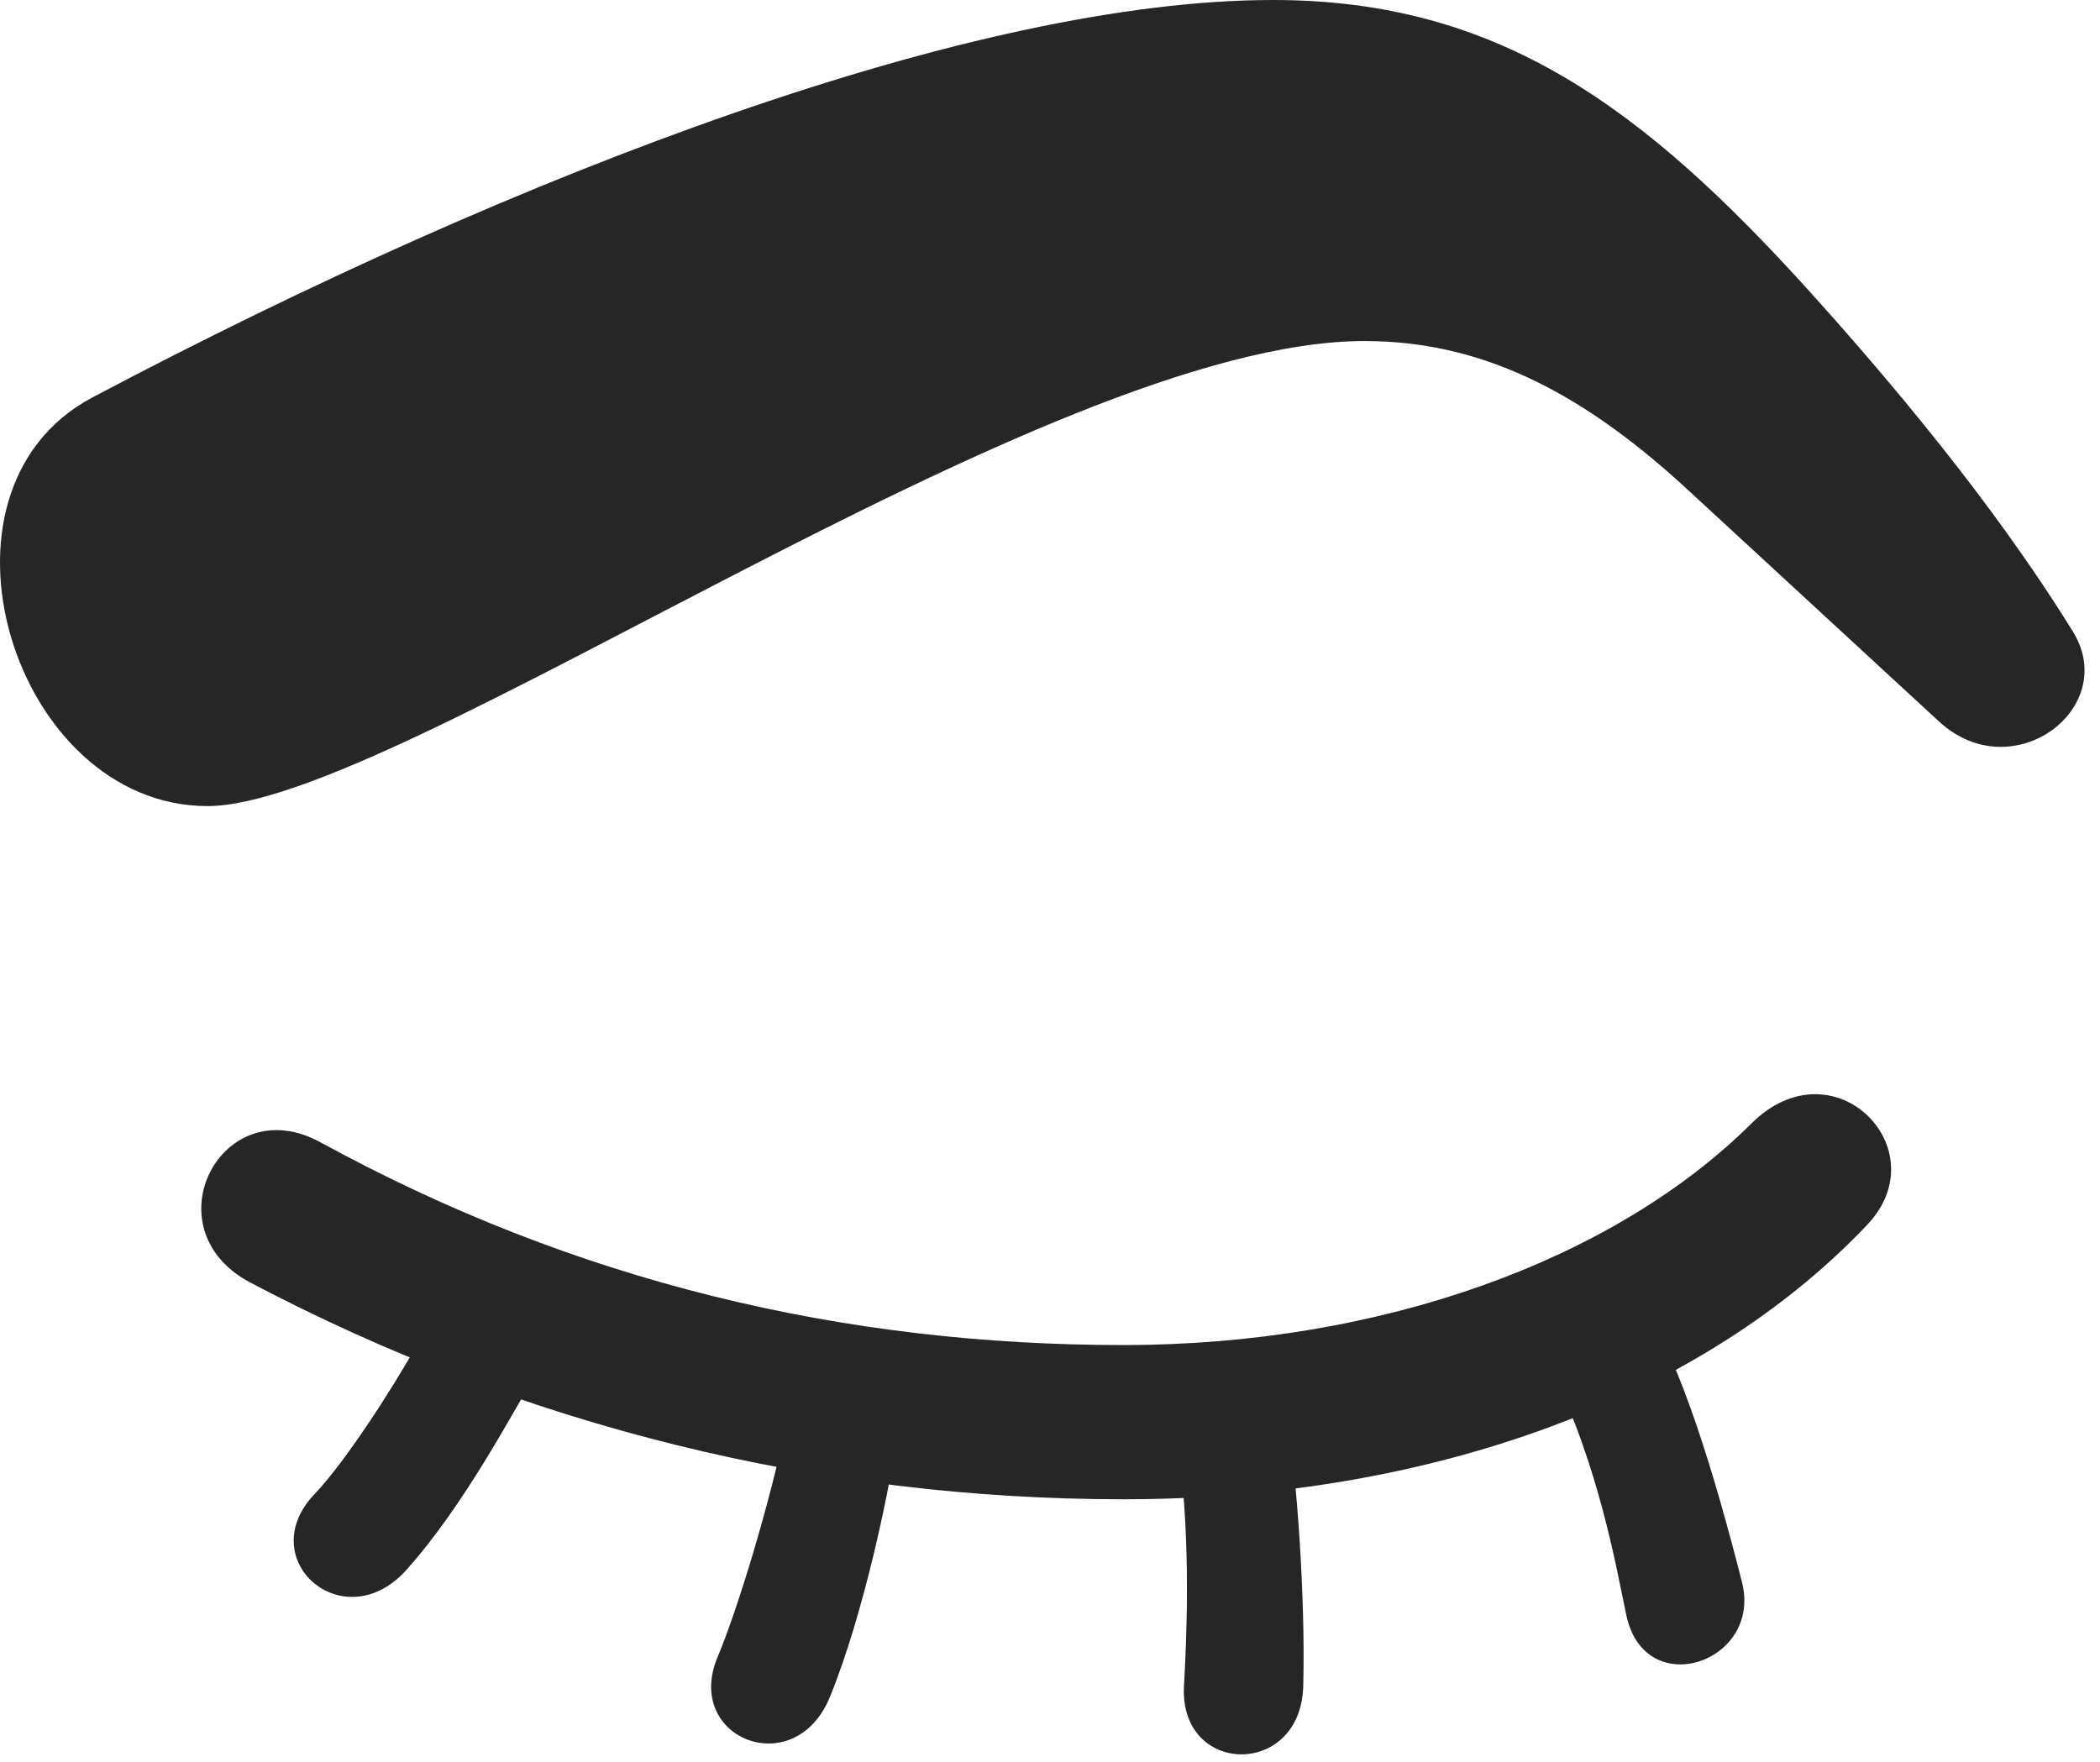 <?xml version="1.0" encoding="UTF-8"?>
<!--Generator: Apple Native CoreSVG 326-->
<!DOCTYPE svg
PUBLIC "-//W3C//DTD SVG 1.1//EN"
       "http://www.w3.org/Graphics/SVG/1.1/DTD/svg11.dtd">
<svg version="1.1" xmlns="http://www.w3.org/2000/svg" xmlns:xlink="http://www.w3.org/1999/xlink" viewBox="0 0 51.586 43.301">
 <g>
  <rect height="43.301" opacity="0" width="51.586" x="0" y="0"/>
  <path d="M45.881 30.078C47.619 28.223 45.041 25.605 43.029 27.598C39.65 30.957 33.928 33.047 27.599 33.047C20.724 33.047 14.162 31.504 7.873 28.066C5.451 26.738 3.654 30.176 6.135 31.504C12.873 35.059 20.178 36.836 27.599 36.836C35.178 36.836 41.838 34.355 45.881 30.078ZM10.295 32.949C9.689 34.043 8.498 35.898 7.736 36.699C6.193 38.301 8.42 40.273 9.963 38.594C11.408 36.992 12.619 34.648 13.127 33.828ZM19.26 35.254C18.771 37.441 18.049 39.707 17.639 40.684C16.76 42.715 19.533 43.809 20.392 41.68C21.232 39.609 21.818 36.68 21.974 35.684ZM28.967 35.742C29.26 37.969 29.142 40.391 29.084 41.426C28.967 43.633 31.955 43.691 32.014 41.426C32.072 39.199 31.838 36.211 31.662 35.215ZM38.088 33.613C39.279 35.996 39.709 38.555 39.943 39.648C40.373 41.836 43.283 40.859 42.795 38.887C42.131 36.27 41.291 33.496 40.412 32.168Z" fill="black" fill-opacity="0.85"/>
  <path d="M5.099 19.805C9.728 19.805 25.646 8.379 33.517 8.379C36.291 8.379 38.713 9.531 41.33 11.914L47.639 17.734C49.435 19.375 52.053 17.422 50.939 15.547C49.806 13.711 47.892 10.977 44.494 7.207C40.353 2.617 36.799 0 31.271 0C24.006 0 12.912 4.141 2.267 9.766C-2.068 12.07 0.334 19.805 5.099 19.805Z" fill="black" fill-opacity="0.85"/>
 </g>
</svg>
